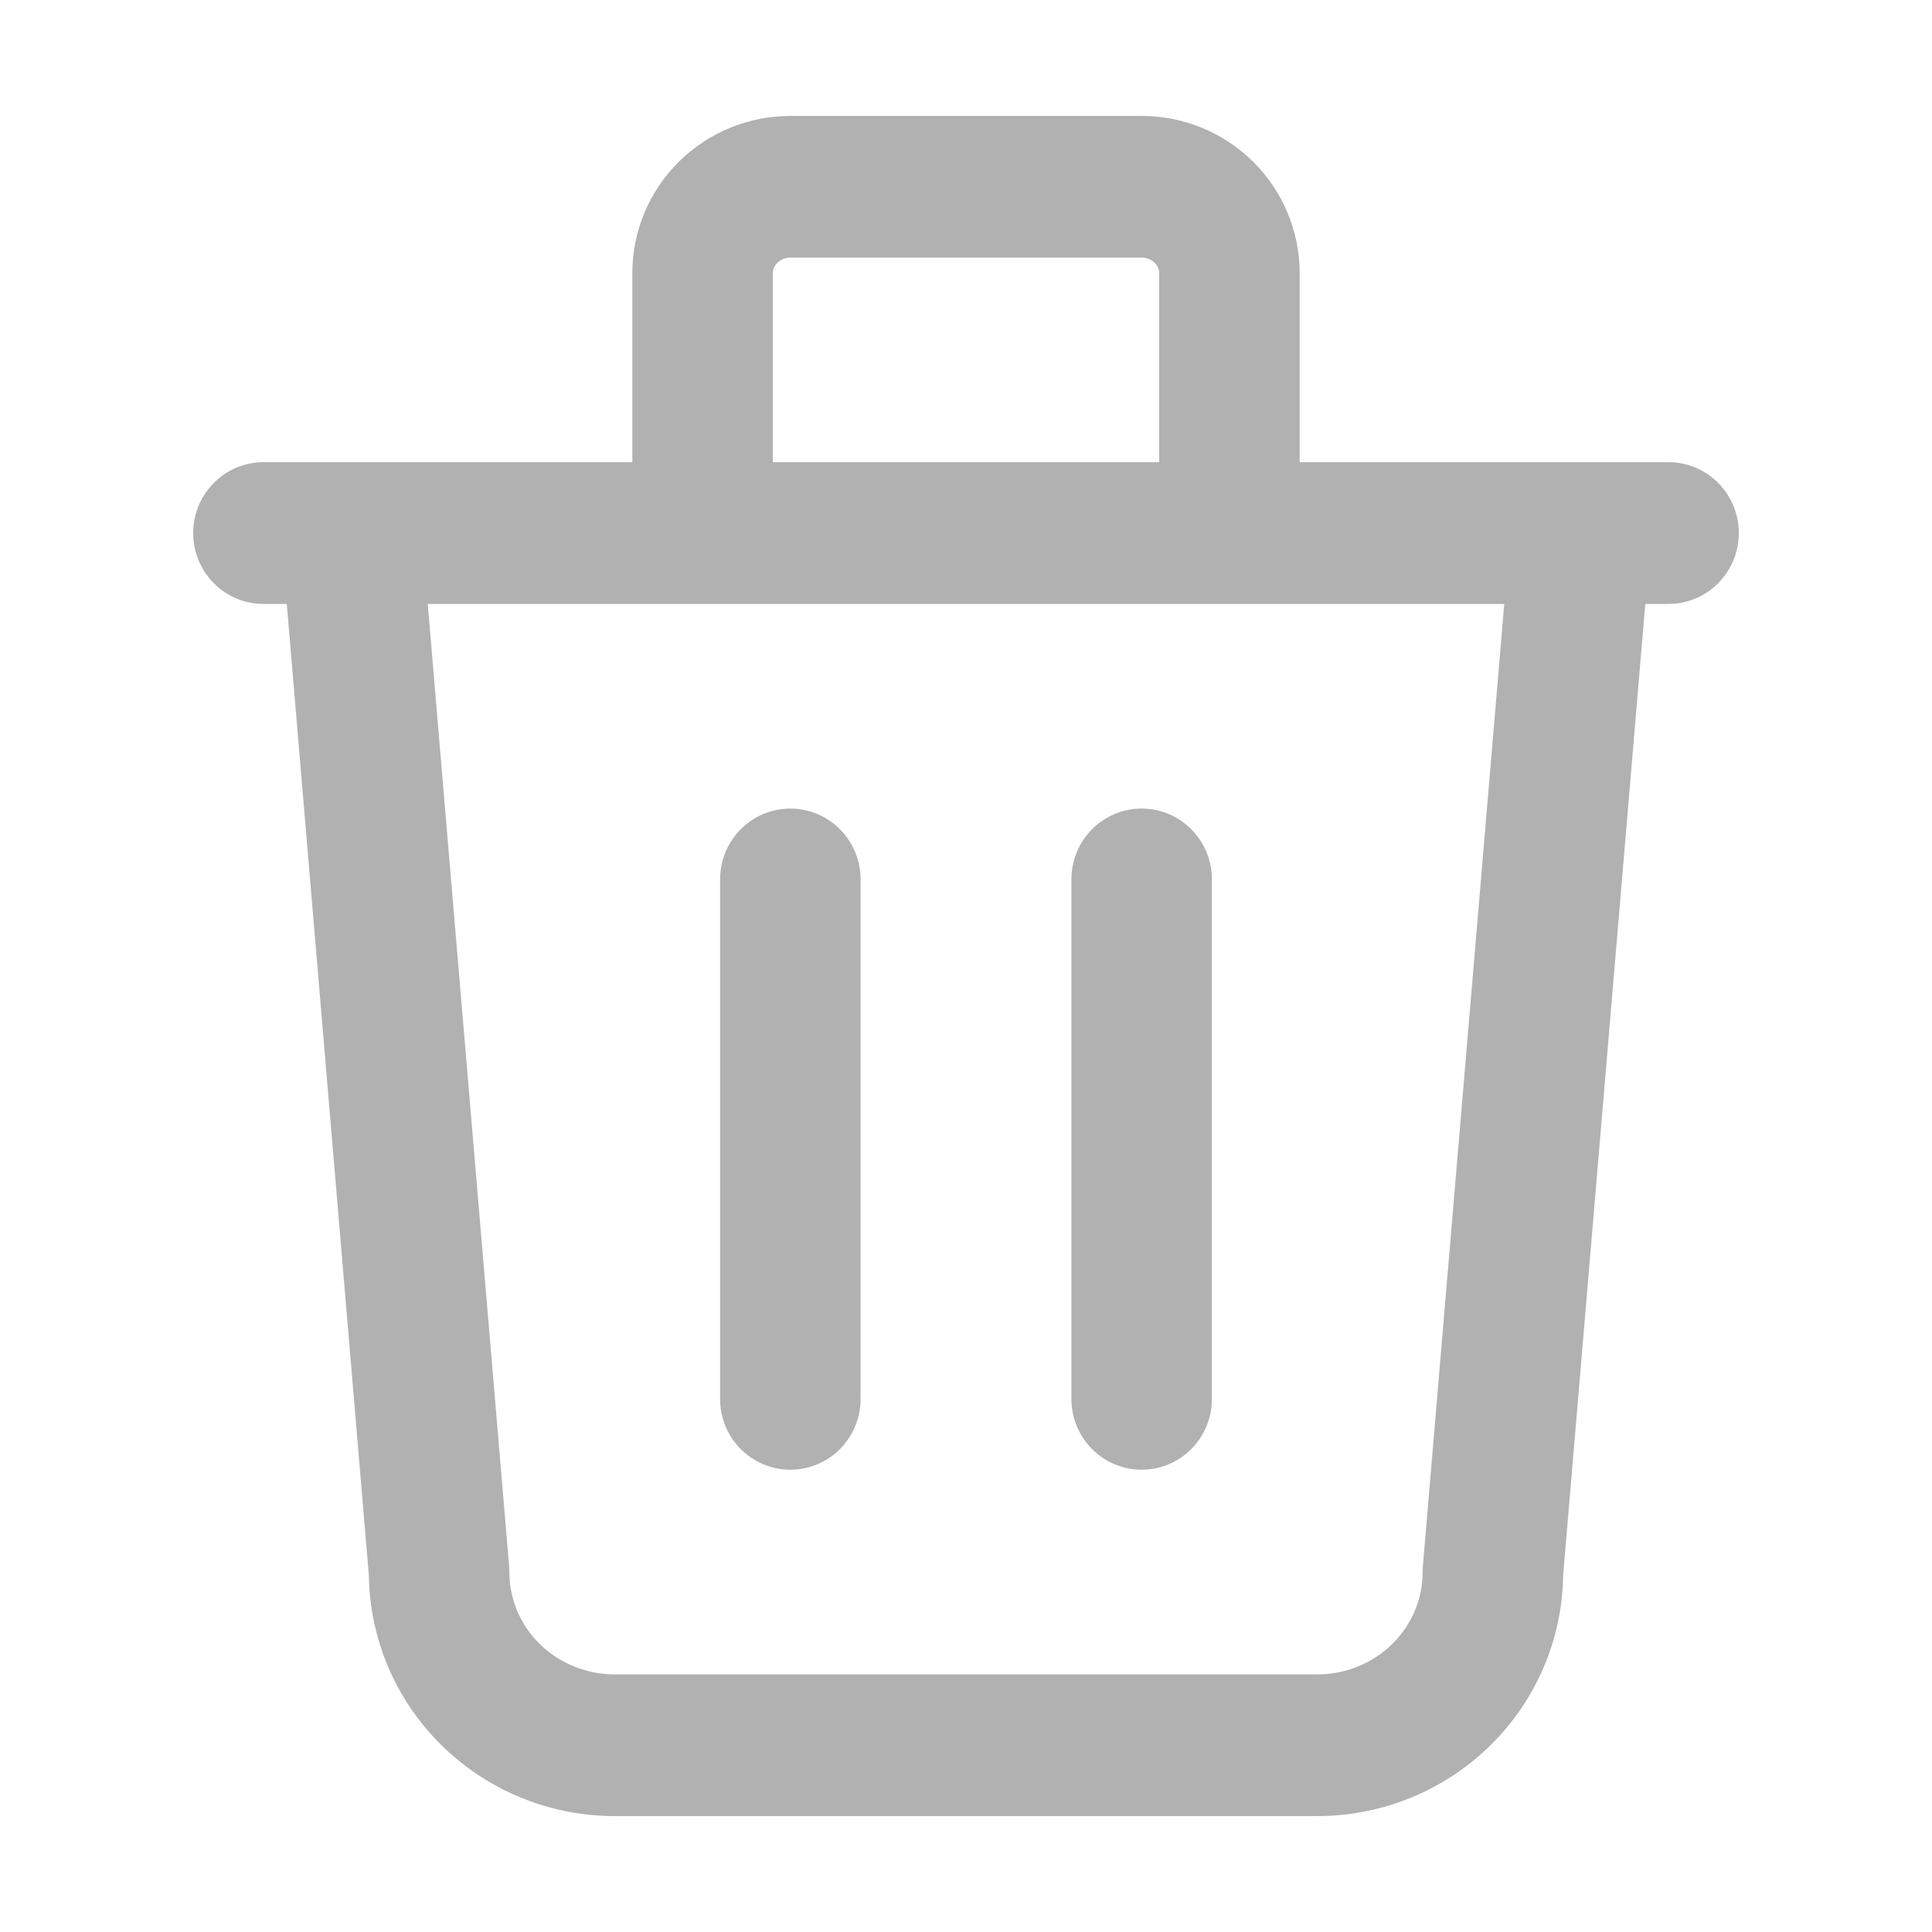 <svg width="25" height="25" viewBox="0 0 25 25" fill="none" xmlns="http://www.w3.org/2000/svg">
<path fill-rule="evenodd" clip-rule="evenodd" d="M10.227 3.333C10.161 3.333 10.1 3.36 10.059 3.4C10.019 3.44 10 3.49 10 3.537V5.981H15V3.537C15 3.49 14.981 3.44 14.941 3.4C14.9 3.36 14.839 3.333 14.773 3.333H10.227ZM16.818 5.981V3.537C16.818 2.99 16.598 2.47 16.212 2.089C15.827 1.71 15.309 1.5 14.773 1.5H10.227C9.691 1.5 9.173 1.71 8.788 2.089C8.402 2.47 8.182 2.99 8.182 3.537V5.981H4.556C4.55 5.981 4.543 5.981 4.537 5.981H3.409C2.907 5.981 2.5 6.392 2.5 6.898C2.5 7.404 2.907 7.815 3.409 7.815H3.711L4.773 20.385C4.784 21.214 5.123 22.002 5.712 22.582C6.31 23.172 7.117 23.5 7.955 23.5H17.046C17.883 23.5 18.69 23.172 19.288 22.582C19.877 22.002 20.216 21.214 20.227 20.385L21.29 7.815H21.591C22.093 7.815 22.5 7.404 22.5 6.898C22.5 6.392 22.093 5.981 21.591 5.981H20.463C20.457 5.981 20.45 5.981 20.444 5.981H16.818ZM5.535 7.815L6.588 20.265C6.59 20.291 6.591 20.317 6.591 20.343C6.591 20.687 6.729 21.022 6.983 21.272C7.237 21.522 7.586 21.667 7.955 21.667H17.046C17.414 21.667 17.763 21.522 18.017 21.272C18.27 21.022 18.409 20.687 18.409 20.343C18.409 20.317 18.41 20.291 18.412 20.265L19.465 7.815H5.535ZM10.227 10.463C10.729 10.463 11.136 10.873 11.136 11.38V18.102C11.136 18.608 10.729 19.018 10.227 19.018C9.725 19.018 9.318 18.608 9.318 18.102V11.38C9.318 10.873 9.725 10.463 10.227 10.463ZM14.773 10.463C15.275 10.463 15.682 10.873 15.682 11.38V18.102C15.682 18.608 15.275 19.018 14.773 19.018C14.271 19.018 13.864 18.608 13.864 18.102V11.38C13.864 10.873 14.271 10.463 14.773 10.463Z" fill="#B1B1B1"/>
</svg>
